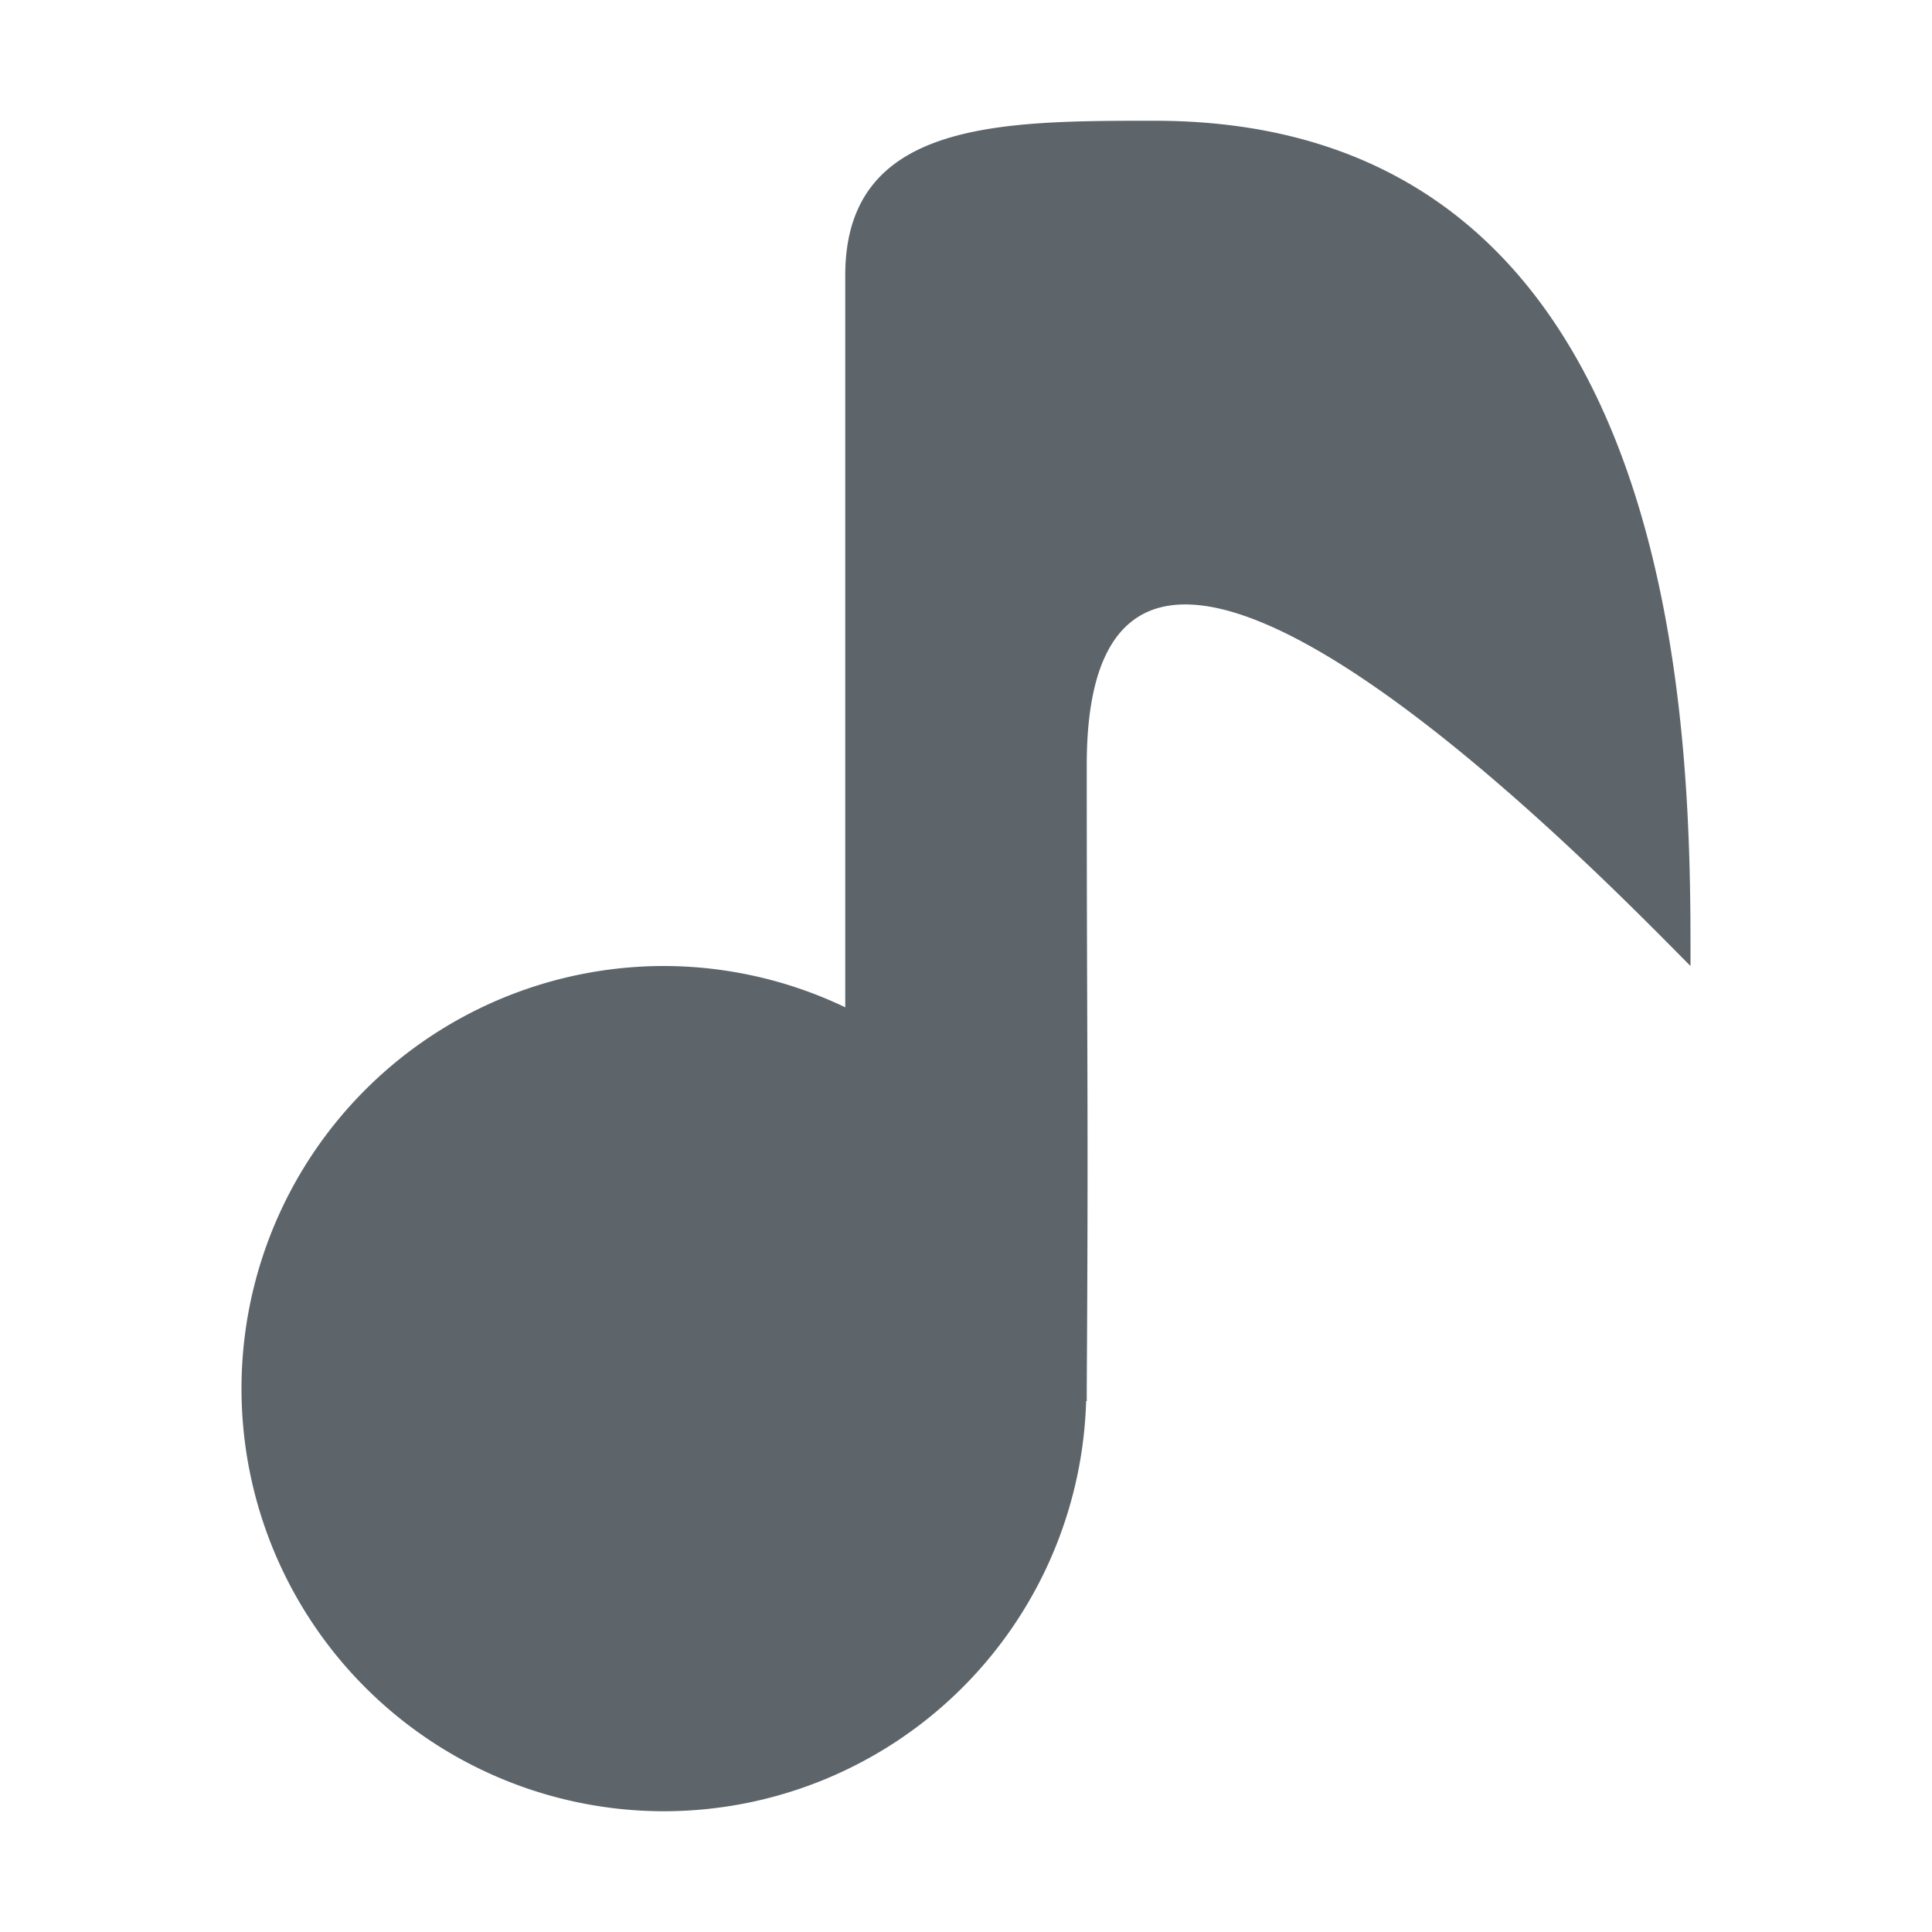 <svg xmlns="http://www.w3.org/2000/svg" width="16" height="16" version="1"><defs><style id="current-color-scheme" type="text/css"></style></defs><path d="M9.561 1C8.281 1 7 1 7 2.28v6.062A3.49 3.49 0 0 0 5.5 8a3.5 3.5 0 1 0 0 7 3.5 3.5 0 0 0 3.495-3.398l.005.003V11.5c.015-2.376 0-2.781 0-5.166C9 2.802 13.36 7.36 14 8c0-1.707.041-7-4.439-7z" fill="currentColor" color="#5d656b"/></svg>